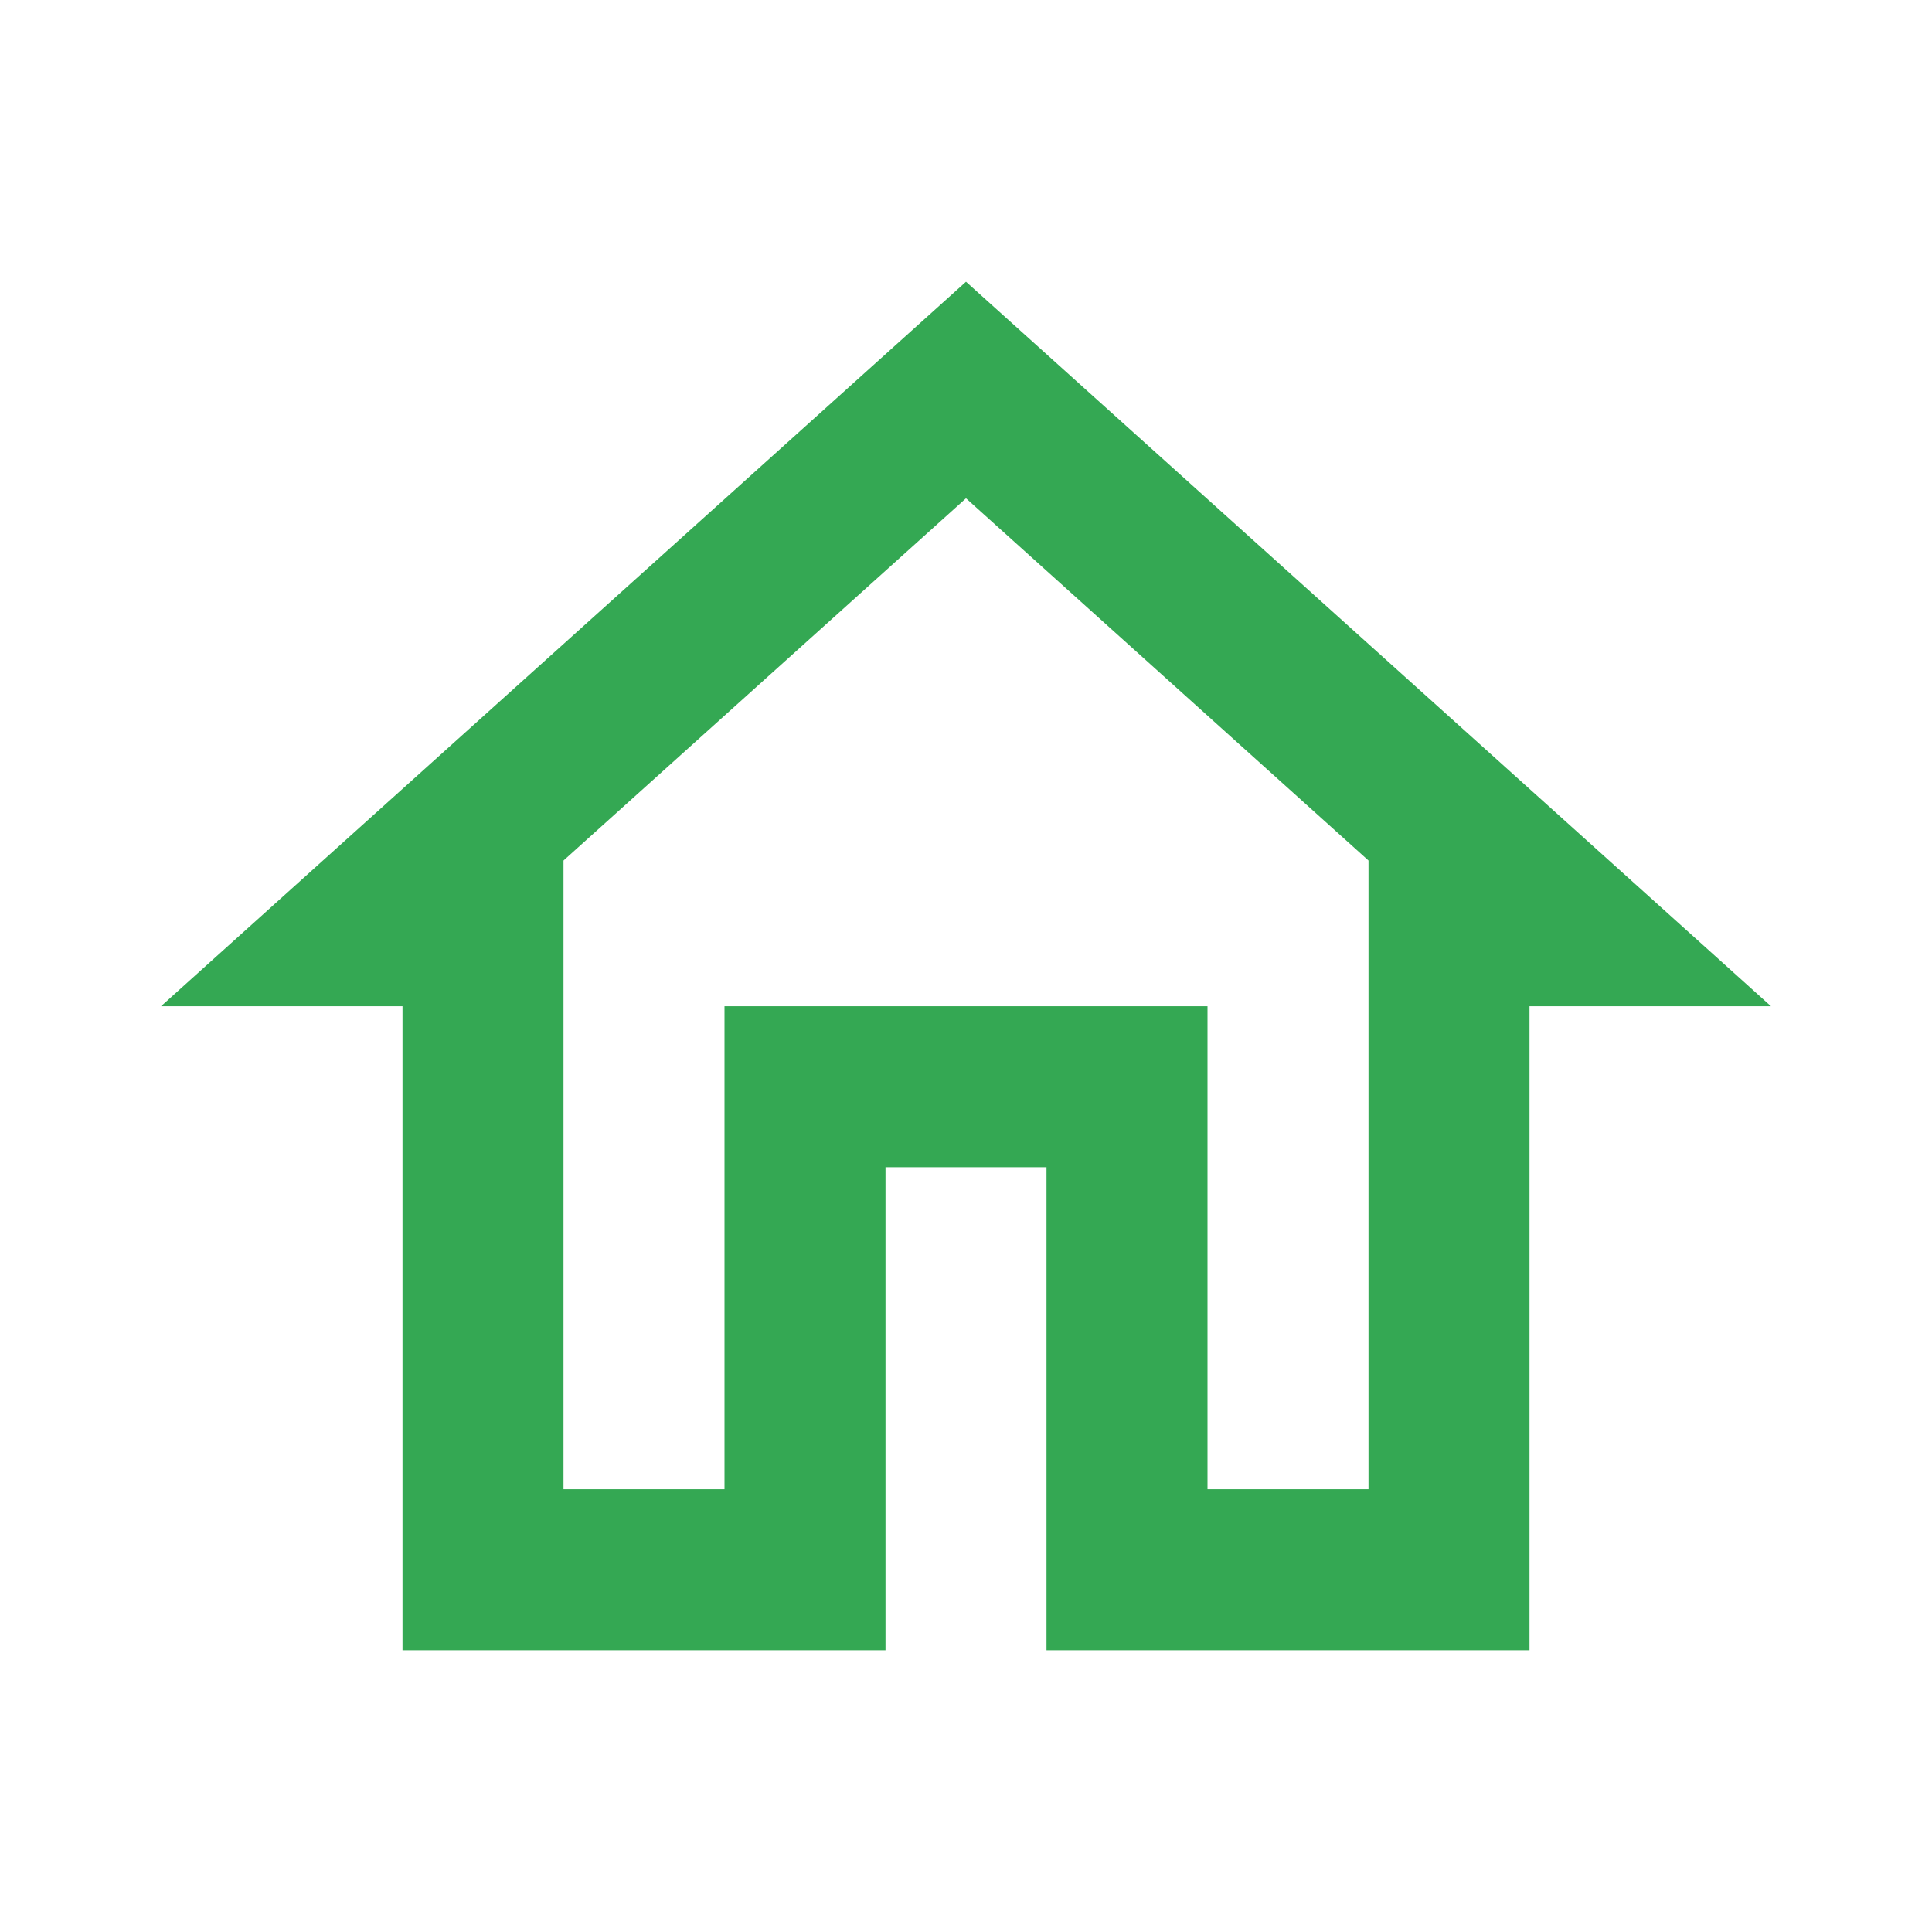 <svg width="24" height="24" viewBox="0 0 24 24" fill="none" xmlns="http://www.w3.org/2000/svg">
<g id="icon/home">
<path id="Vector" d="M12 6.19L17 10.69V18.5H15V12.5H9V18.5H7V10.69L12 6.19ZM12 3.5L2 12.5H5V20.5H11V14.5H13V20.5H19V12.5H22L12 3.5Z" fill="#34A853"/>
</g>
</svg>
